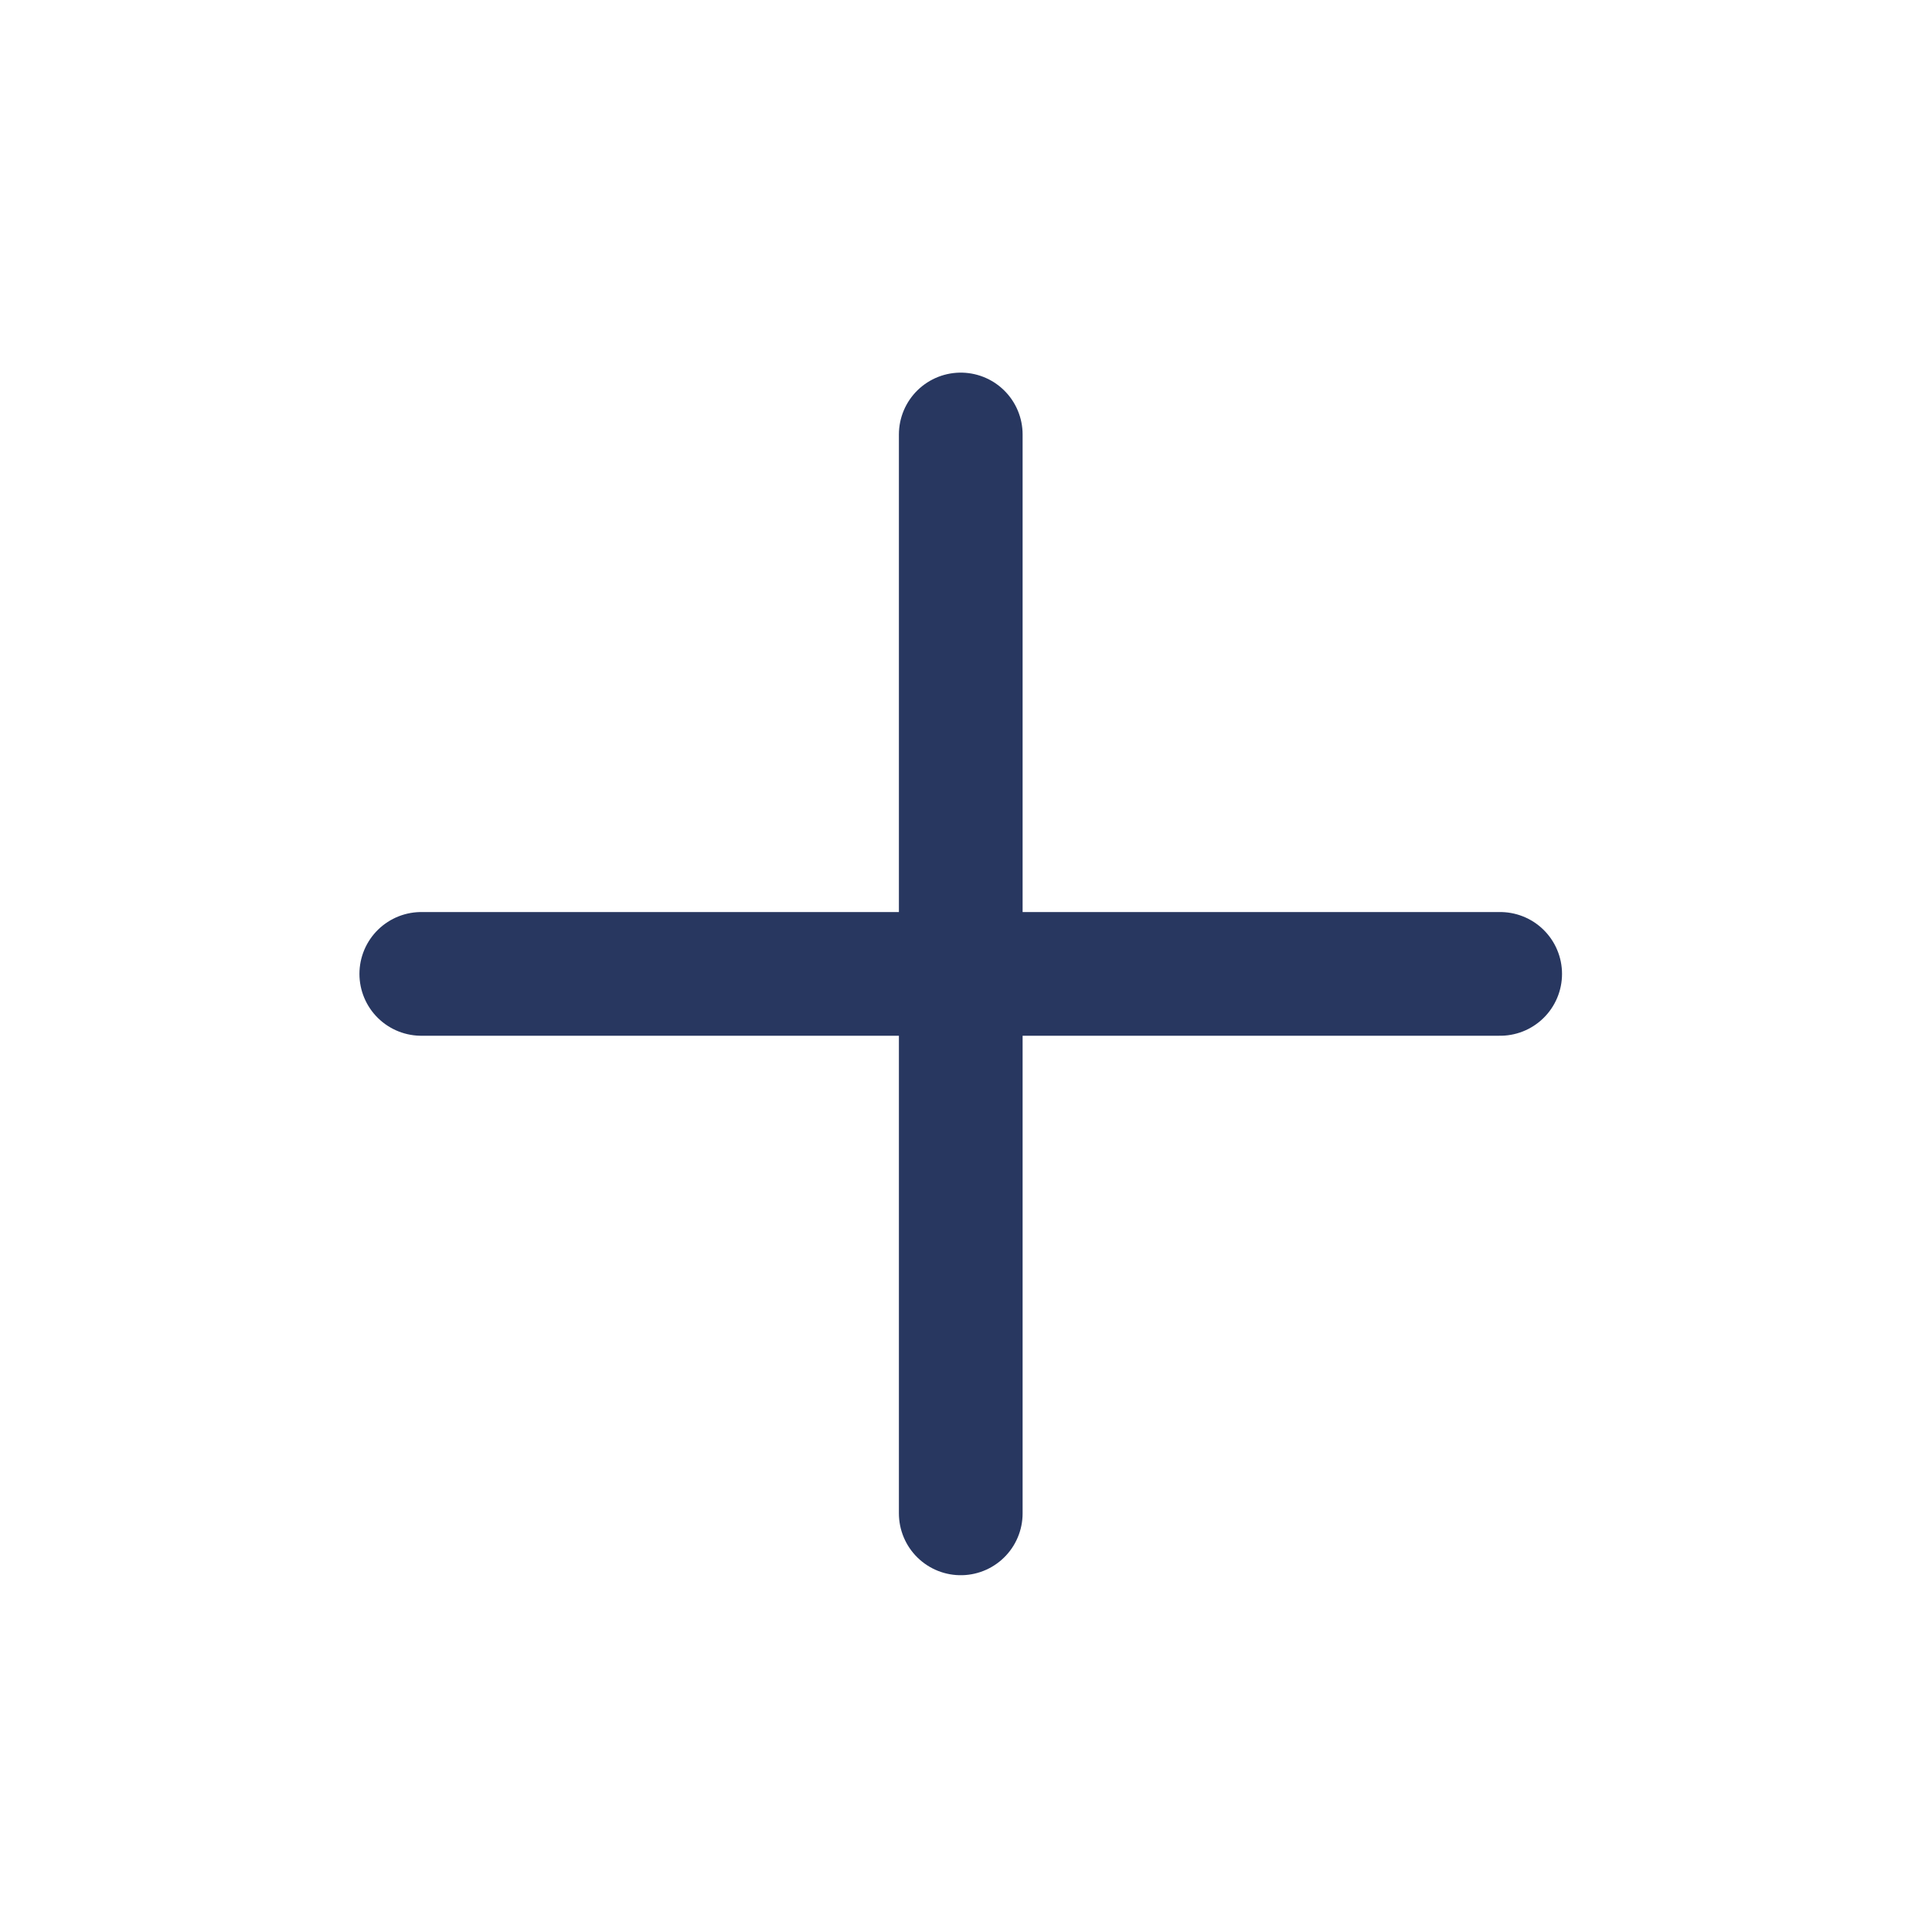 <svg width="35" height="35" viewBox="0 0 35 35" fill="none" xmlns="http://www.w3.org/2000/svg">
<g id="Icon / plus" clip-path="url(#clip0_45_4355)">
<path id="Vector" d="M17.405 7.871V27.416" stroke="#283760" stroke-width="2.241" stroke-linecap="round" stroke-linejoin="round"/>
<path id="Vector_2" d="M7.632 17.643H27.177" stroke="#283760" stroke-width="2.241" stroke-linecap="round" stroke-linejoin="round"/>
</g>
<defs>
<clipPath id="clip0_45_4355">
<rect width="33.506" height="33.506" fill="white" transform="translate(0.652 0.891)"/>
</clipPath>
</defs>
</svg>
